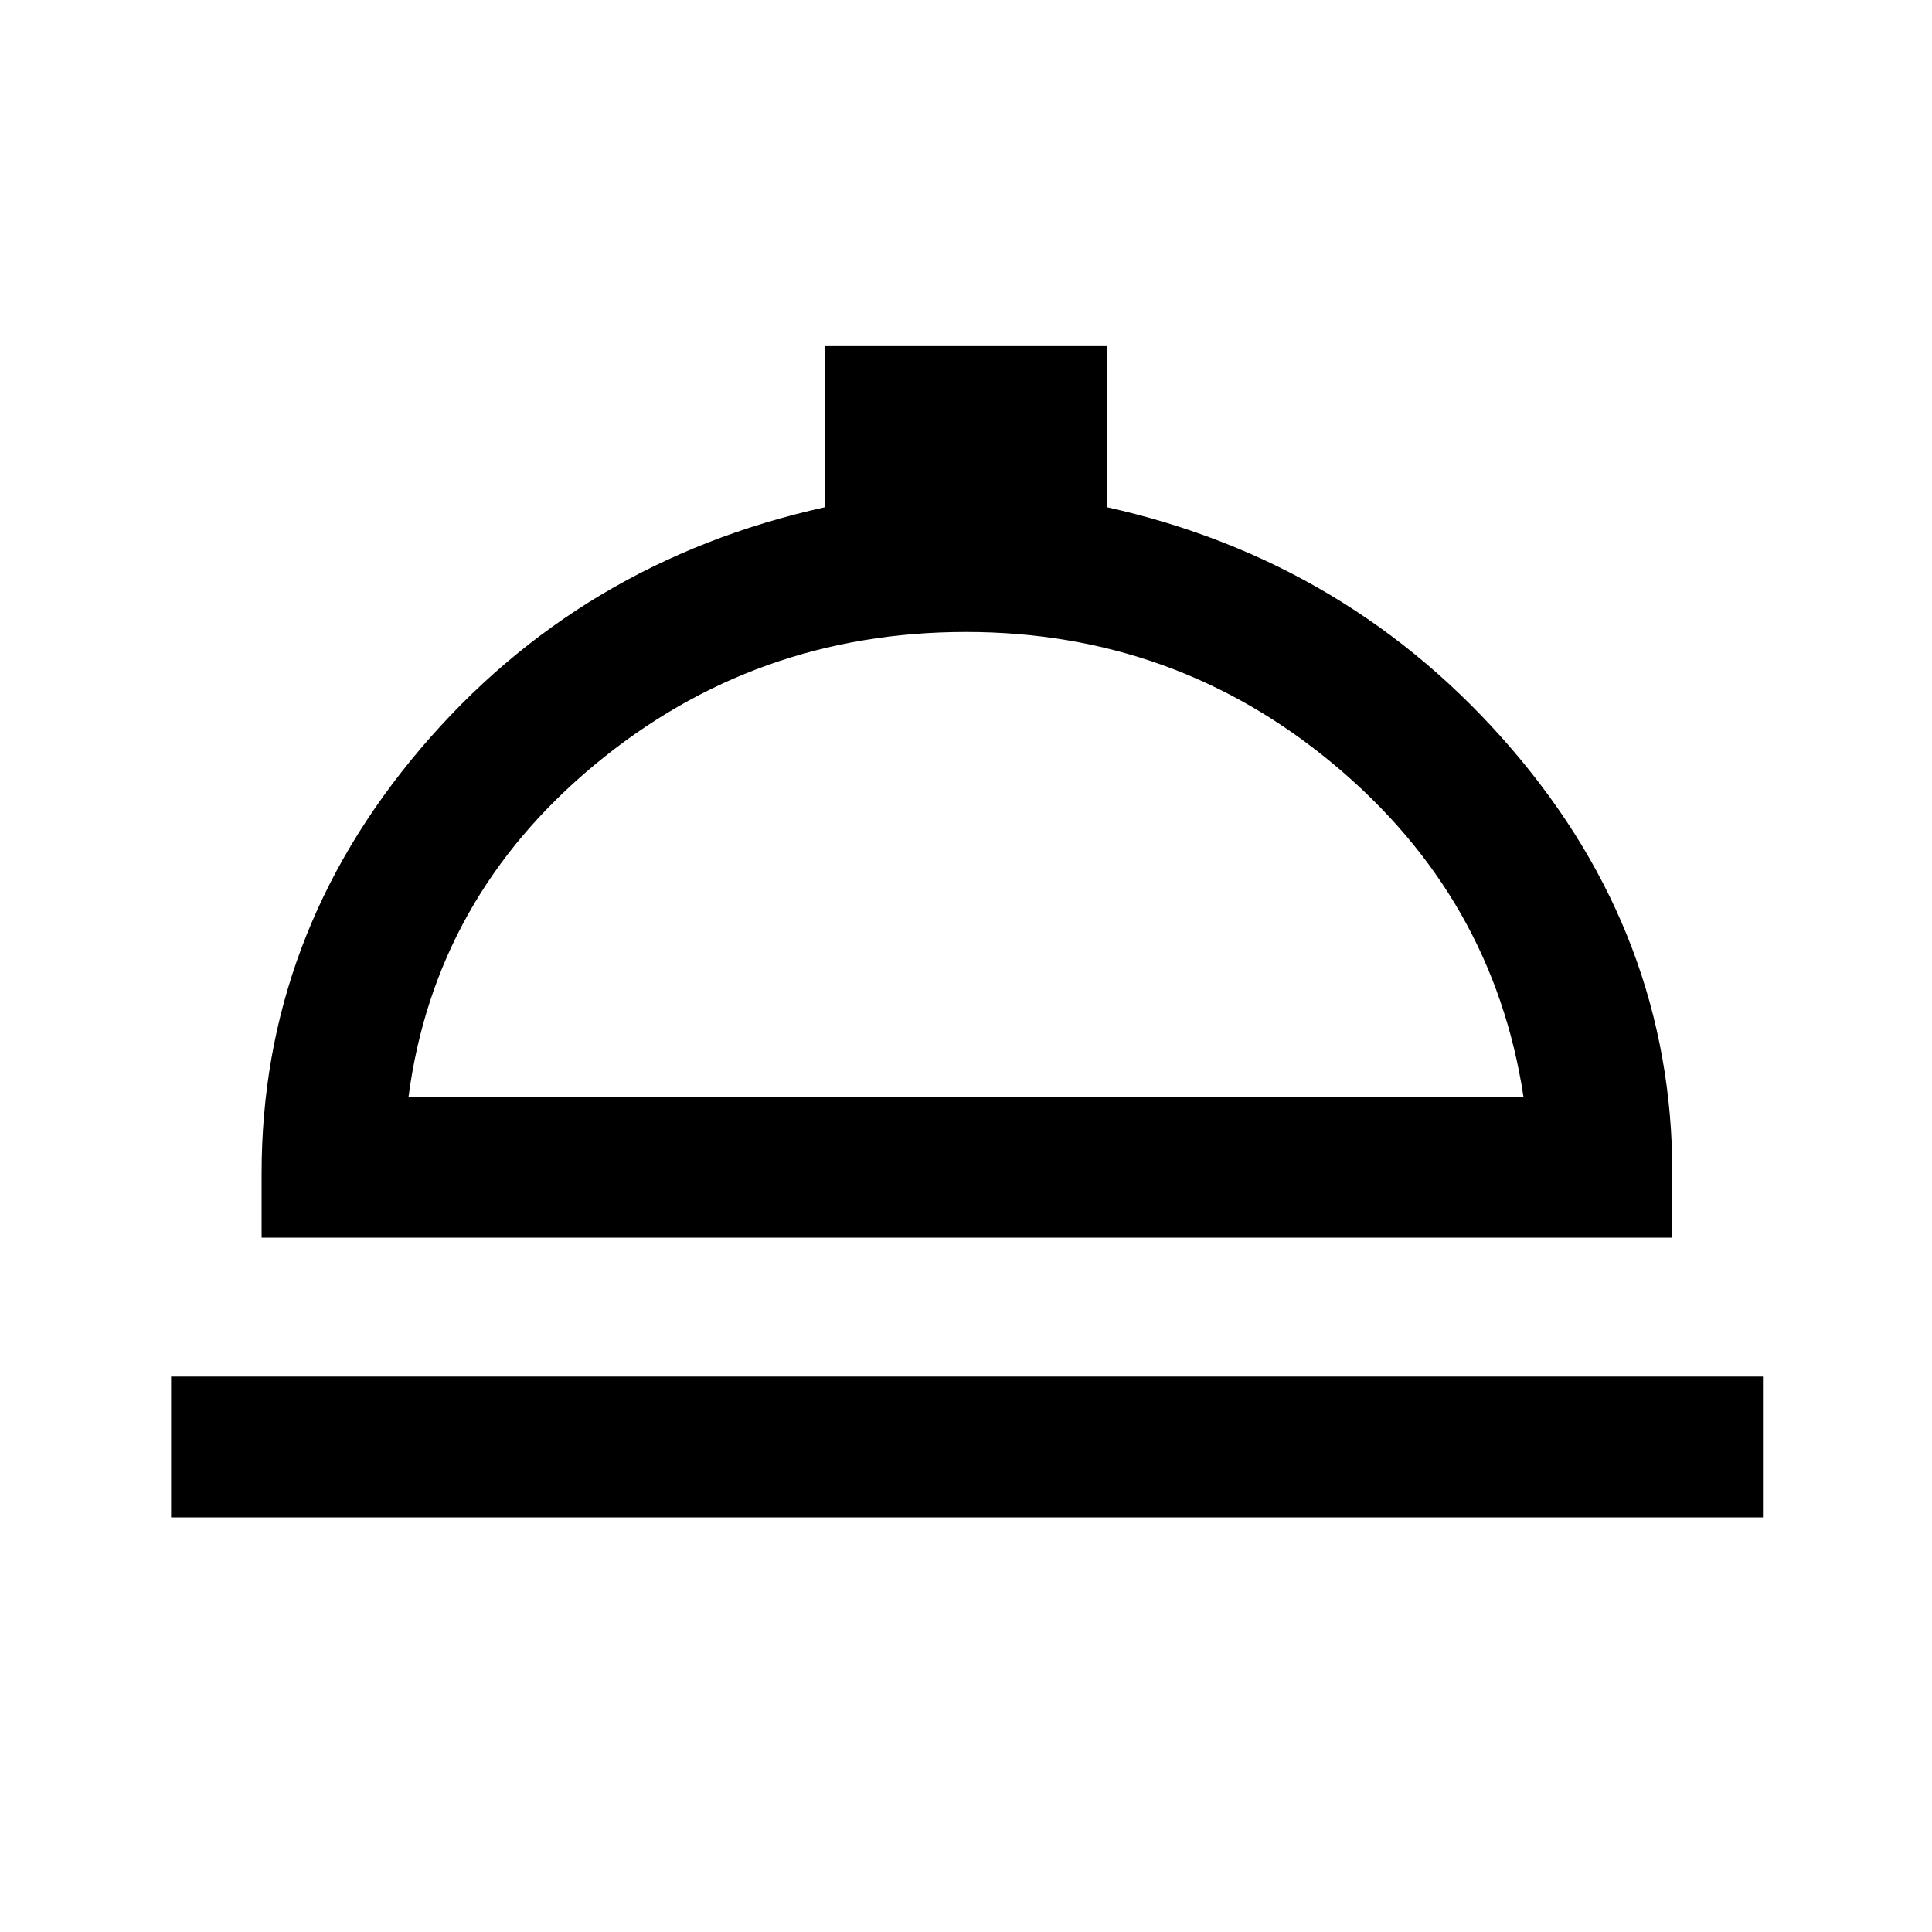 <svg xmlns="http://www.w3.org/2000/svg" height="20" width="20"><path d="M1.771 15.708V14.25H18.25V15.708ZM2.708 12.812V12.146Q2.708 9.688 4.354 7.75Q6 5.812 8.542 5.25V3.583H11.458V5.25Q13.979 5.812 15.646 7.75Q17.312 9.688 17.312 12.146V12.812ZM4.229 11.354H15.771Q15.458 9.292 13.812 7.917Q12.167 6.542 10 6.542Q7.812 6.542 6.156 7.917Q4.5 9.292 4.229 11.354ZM10.021 11.354Q10.021 11.354 10.021 11.354Q10.021 11.354 10.021 11.354Q10.021 11.354 10.021 11.354Q10.021 11.354 10.021 11.354Z"/></svg>